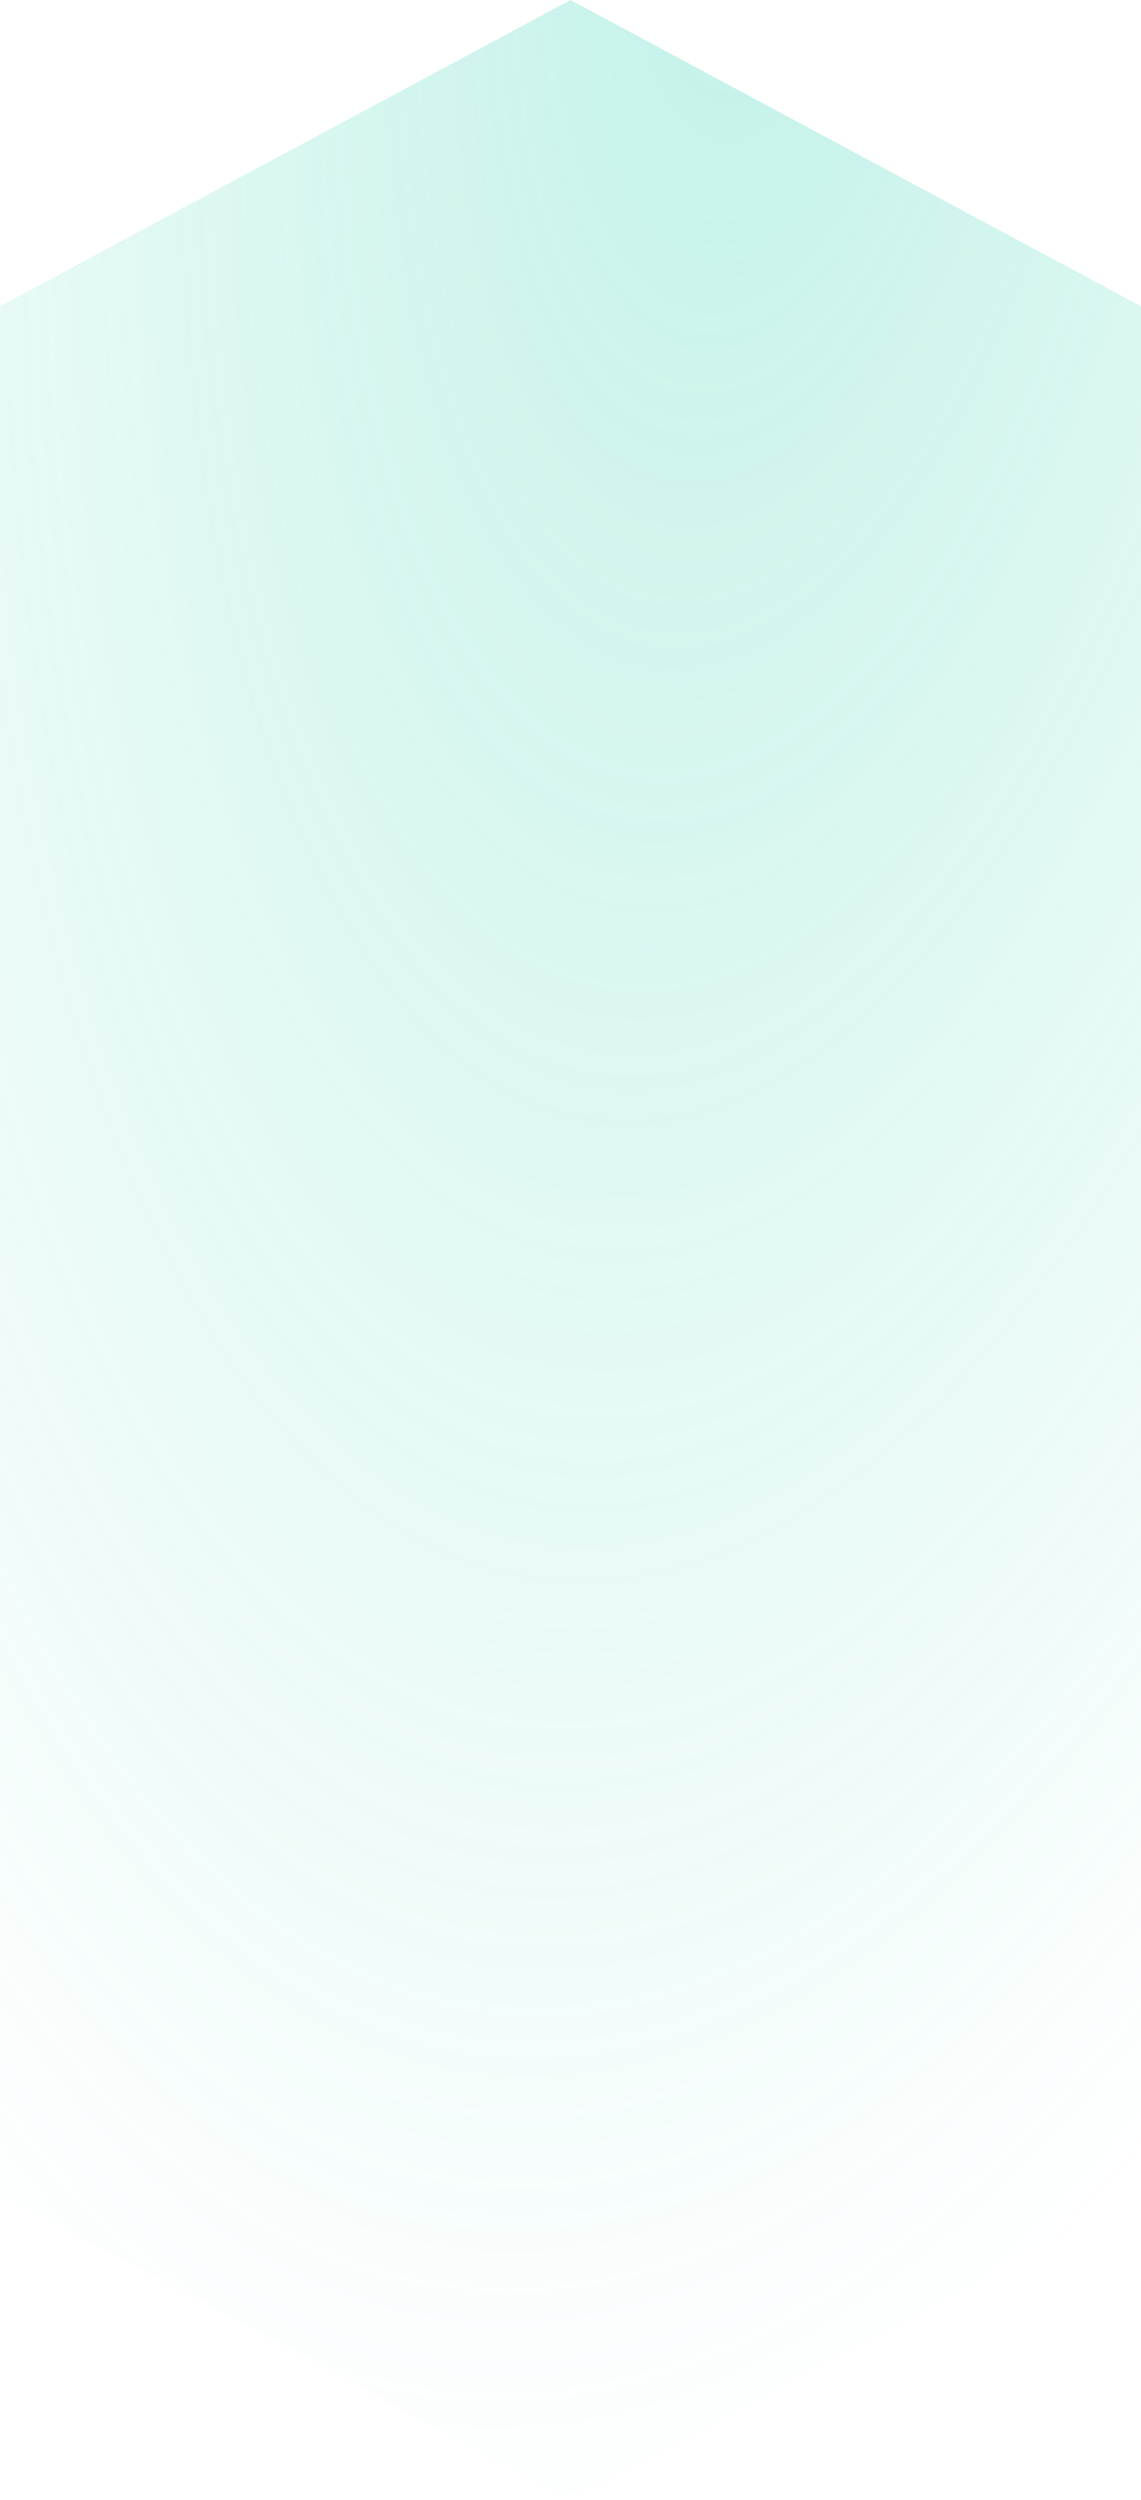 <svg width="174" height="381" viewBox="0 0 174 381" fill="none" xmlns="http://www.w3.org/2000/svg">
<path d="M87 381L2.60955e-05 334.335L-1.16463e-06 46.665L87 7.01672e-06L174 46.665L174 334.335L87 381Z" fill="url(#paint0_radial_347_914)"/>
<defs>
<radialGradient id="paint0_radial_347_914" cx="0" cy="0" r="1" gradientUnits="userSpaceOnUse" gradientTransform="translate(113.5 -13.474) rotate(96.58) scale(397.09 181.023)">
<stop stop-color="#34D2B4" stop-opacity="0.3"/>
<stop offset="1" stop-color="#34D2B4" stop-opacity="0"/>
</radialGradient>
</defs>
</svg>

